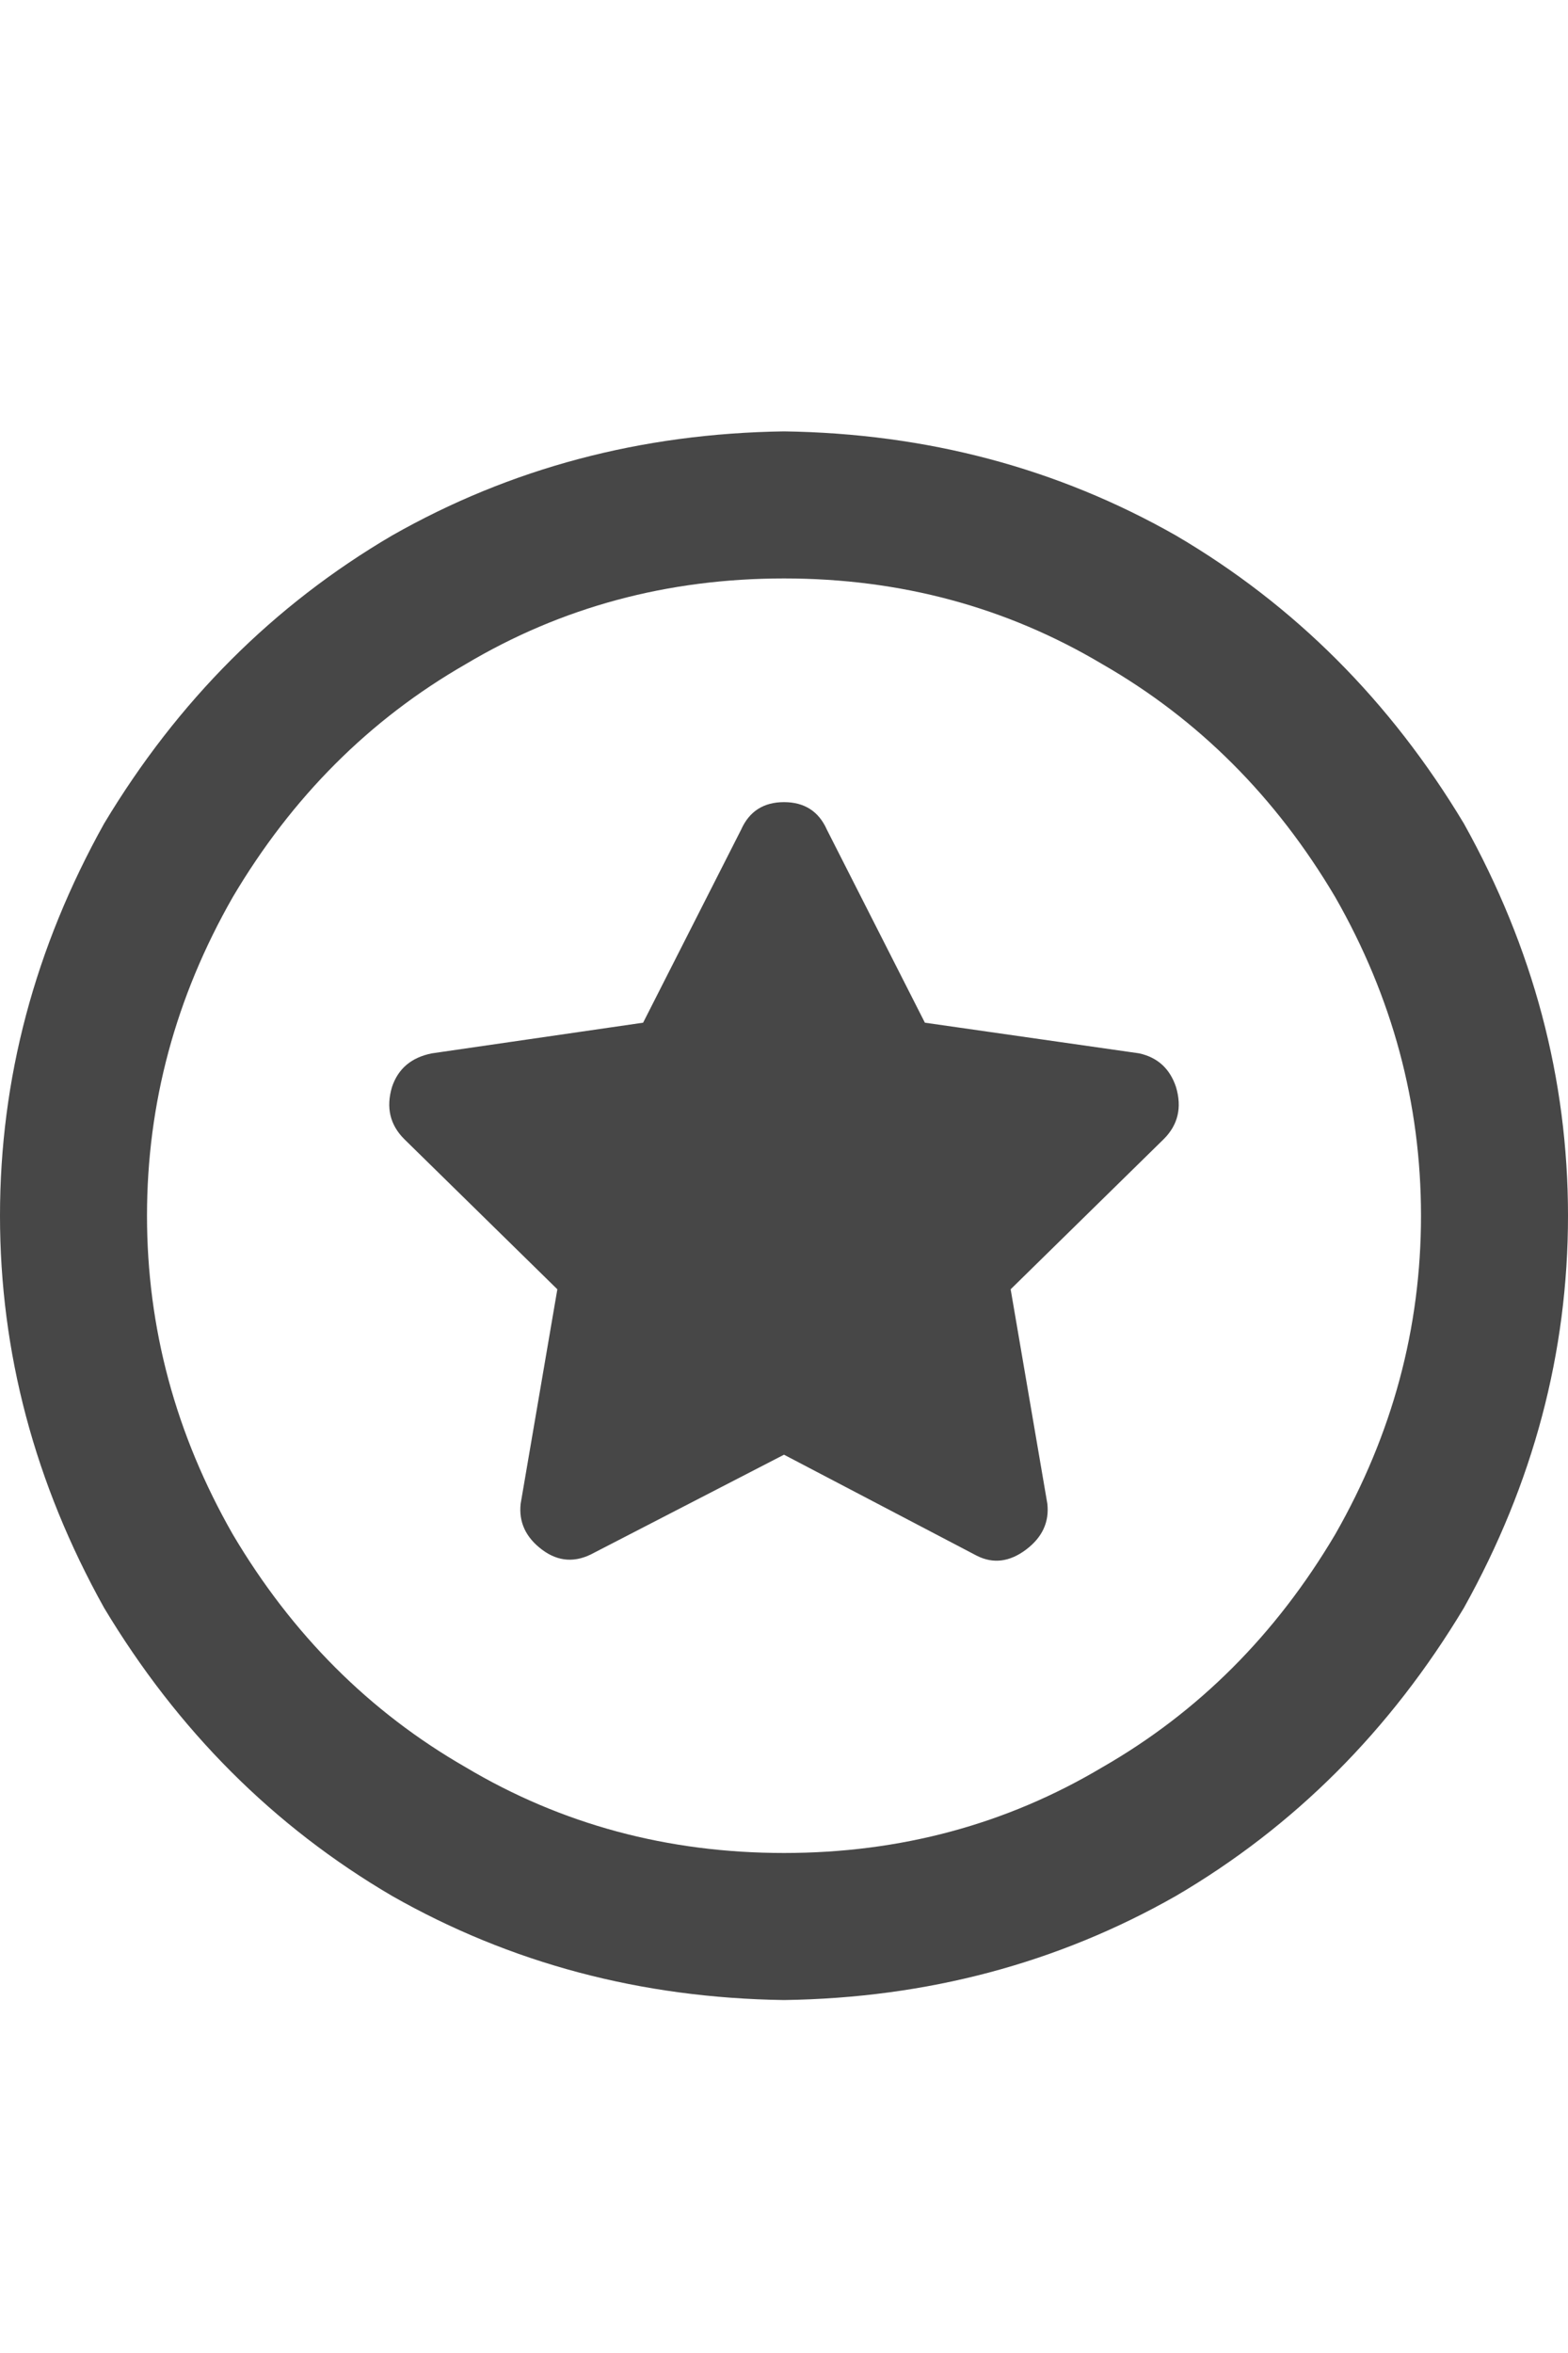 <svg width="20" height="30" viewBox="0 0 20 30" fill="none" xmlns="http://www.w3.org/2000/svg">
<g id="label-paired / lg / circle-star-lg / bold" clip-path="url(#clip0_1731_5553)">
<path id="icon" d="M10 7.375C8.516 7.375 7.161 7.74 5.938 8.469C4.714 9.172 3.724 10.162 2.969 11.438C2.24 12.713 1.875 14.068 1.875 15.5C1.875 16.932 2.24 18.287 2.969 19.562C3.724 20.838 4.714 21.828 5.938 22.531C7.161 23.26 8.516 23.625 10 23.625C11.484 23.625 12.838 23.26 14.062 22.531C15.287 21.828 16.276 20.838 17.031 19.562C17.76 18.287 18.125 16.932 18.125 15.5C18.125 14.068 17.76 12.713 17.031 11.438C16.276 10.162 15.287 9.172 14.062 8.469C12.838 7.74 11.484 7.375 10 7.375ZM10 25.5C8.177 25.474 6.51 25.031 5 24.172C3.49 23.287 2.266 22.062 1.328 20.5C0.443 18.912 0 17.245 0 15.5C0 13.755 0.443 12.088 1.328 10.5C2.266 8.938 3.49 7.714 5 6.828C6.51 5.969 8.177 5.526 10 5.5C11.823 5.526 13.49 5.969 15 6.828C16.51 7.714 17.734 8.938 18.672 10.5C19.557 12.088 20 13.755 20 15.5C20 17.245 19.557 18.912 18.672 20.5C17.734 22.062 16.51 23.287 15 24.172C13.49 25.031 11.823 25.474 10 25.5ZM10 10.227C10.26 10.227 10.443 10.344 10.547 10.578L11.797 13.039L14.531 13.43C14.766 13.482 14.922 13.625 15 13.859C15.078 14.12 15.026 14.341 14.844 14.523L12.891 16.438L13.359 19.172C13.385 19.406 13.294 19.602 13.086 19.758C12.878 19.914 12.669 19.94 12.461 19.836L10 18.547L7.578 19.797C7.344 19.927 7.122 19.914 6.914 19.758C6.706 19.602 6.615 19.406 6.641 19.172L7.109 16.438L5.156 14.523C4.974 14.341 4.922 14.12 5 13.859C5.078 13.625 5.247 13.482 5.508 13.43L8.203 13.039L9.453 10.578C9.557 10.344 9.74 10.227 10 10.227Z" fill="black" fill-opacity="0.72"/>
</g>
<defs>
<clipPath id="clip0_1731_5553">
<rect width="20" height="30" fill="white"/>
</clipPath>
</defs>
</svg>
